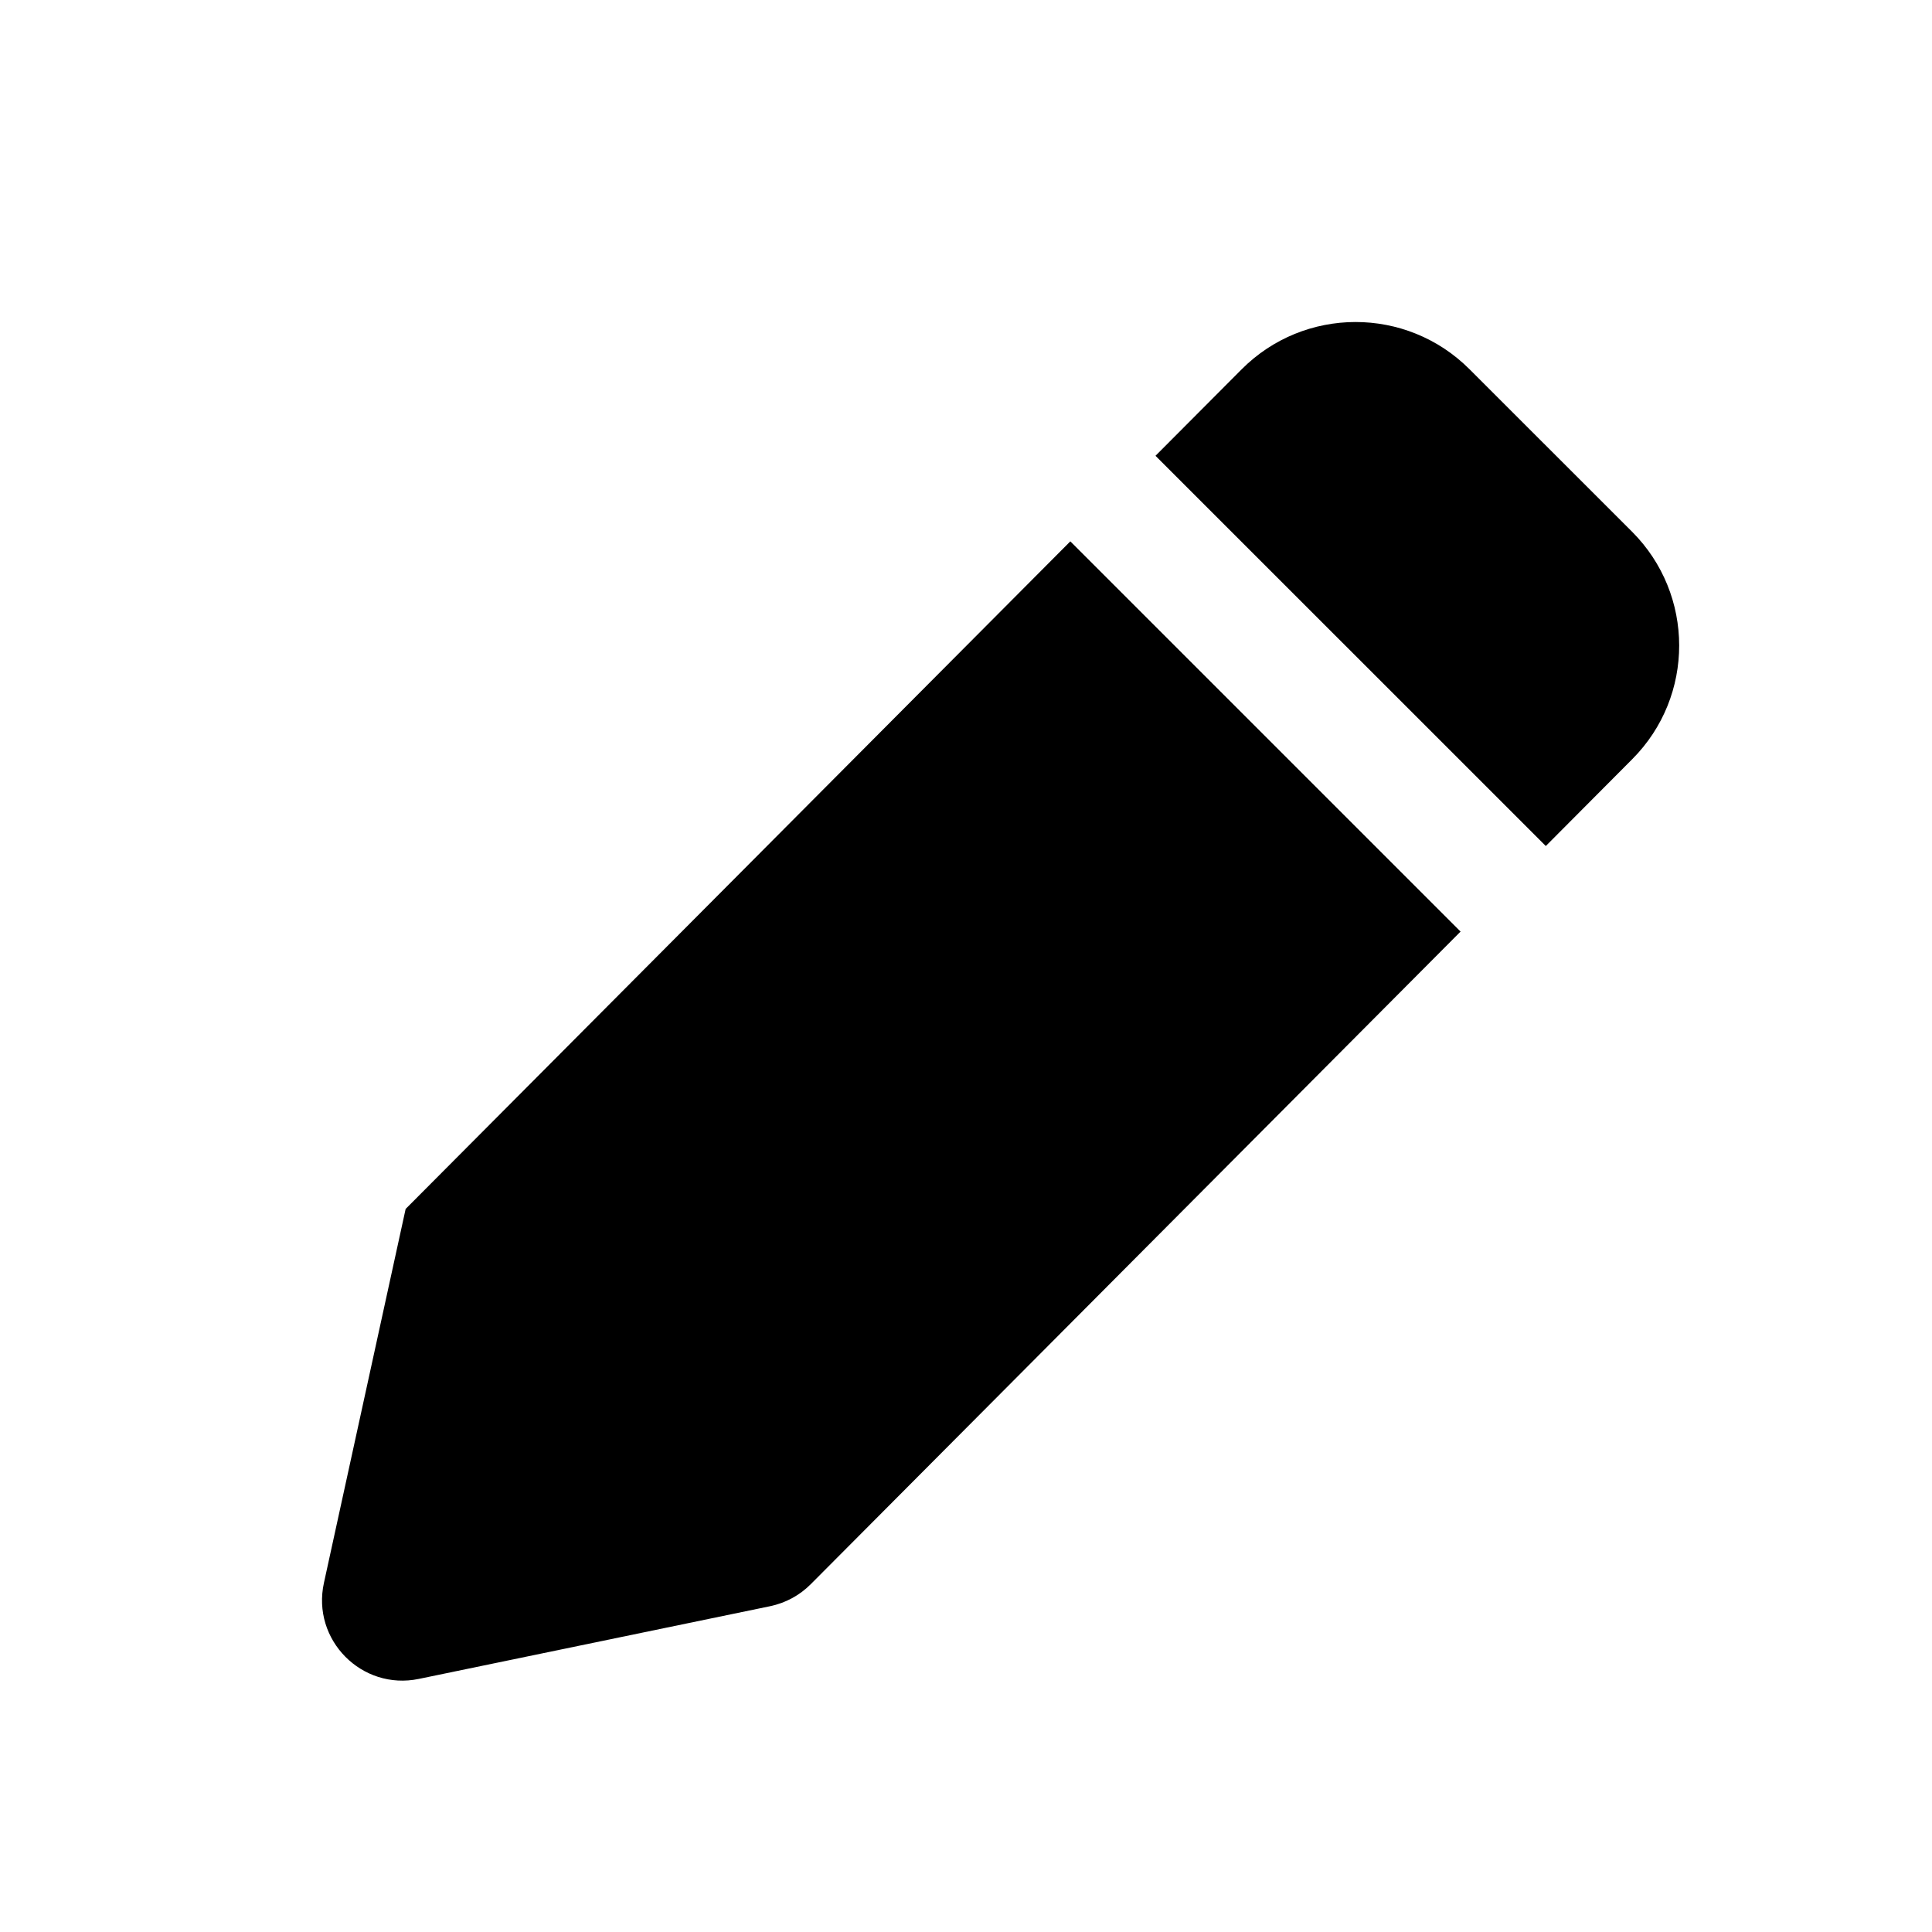 <svg width="24" height="24" viewBox="0 0 24 24" fill="none" xmlns="http://www.w3.org/2000/svg">
<path d="M18.144 11.572C18.142 11.571 18.141 11.569 18.139 11.568L13.296 6.725L5.039 15.018L4.024 19.663C3.869 20.371 4.494 21.003 5.203 20.856L9.566 19.953C9.758 19.913 9.934 19.818 10.072 19.679L18.144 11.572ZM19.202 10.51L20.277 9.43C21.055 8.649 21.053 7.385 20.274 6.605L18.254 4.586C17.472 3.804 16.203 3.805 15.423 4.589L14.354 5.662L19.2 10.507C19.201 10.508 19.201 10.509 19.202 10.51Z" fill="black"/>
</svg>
